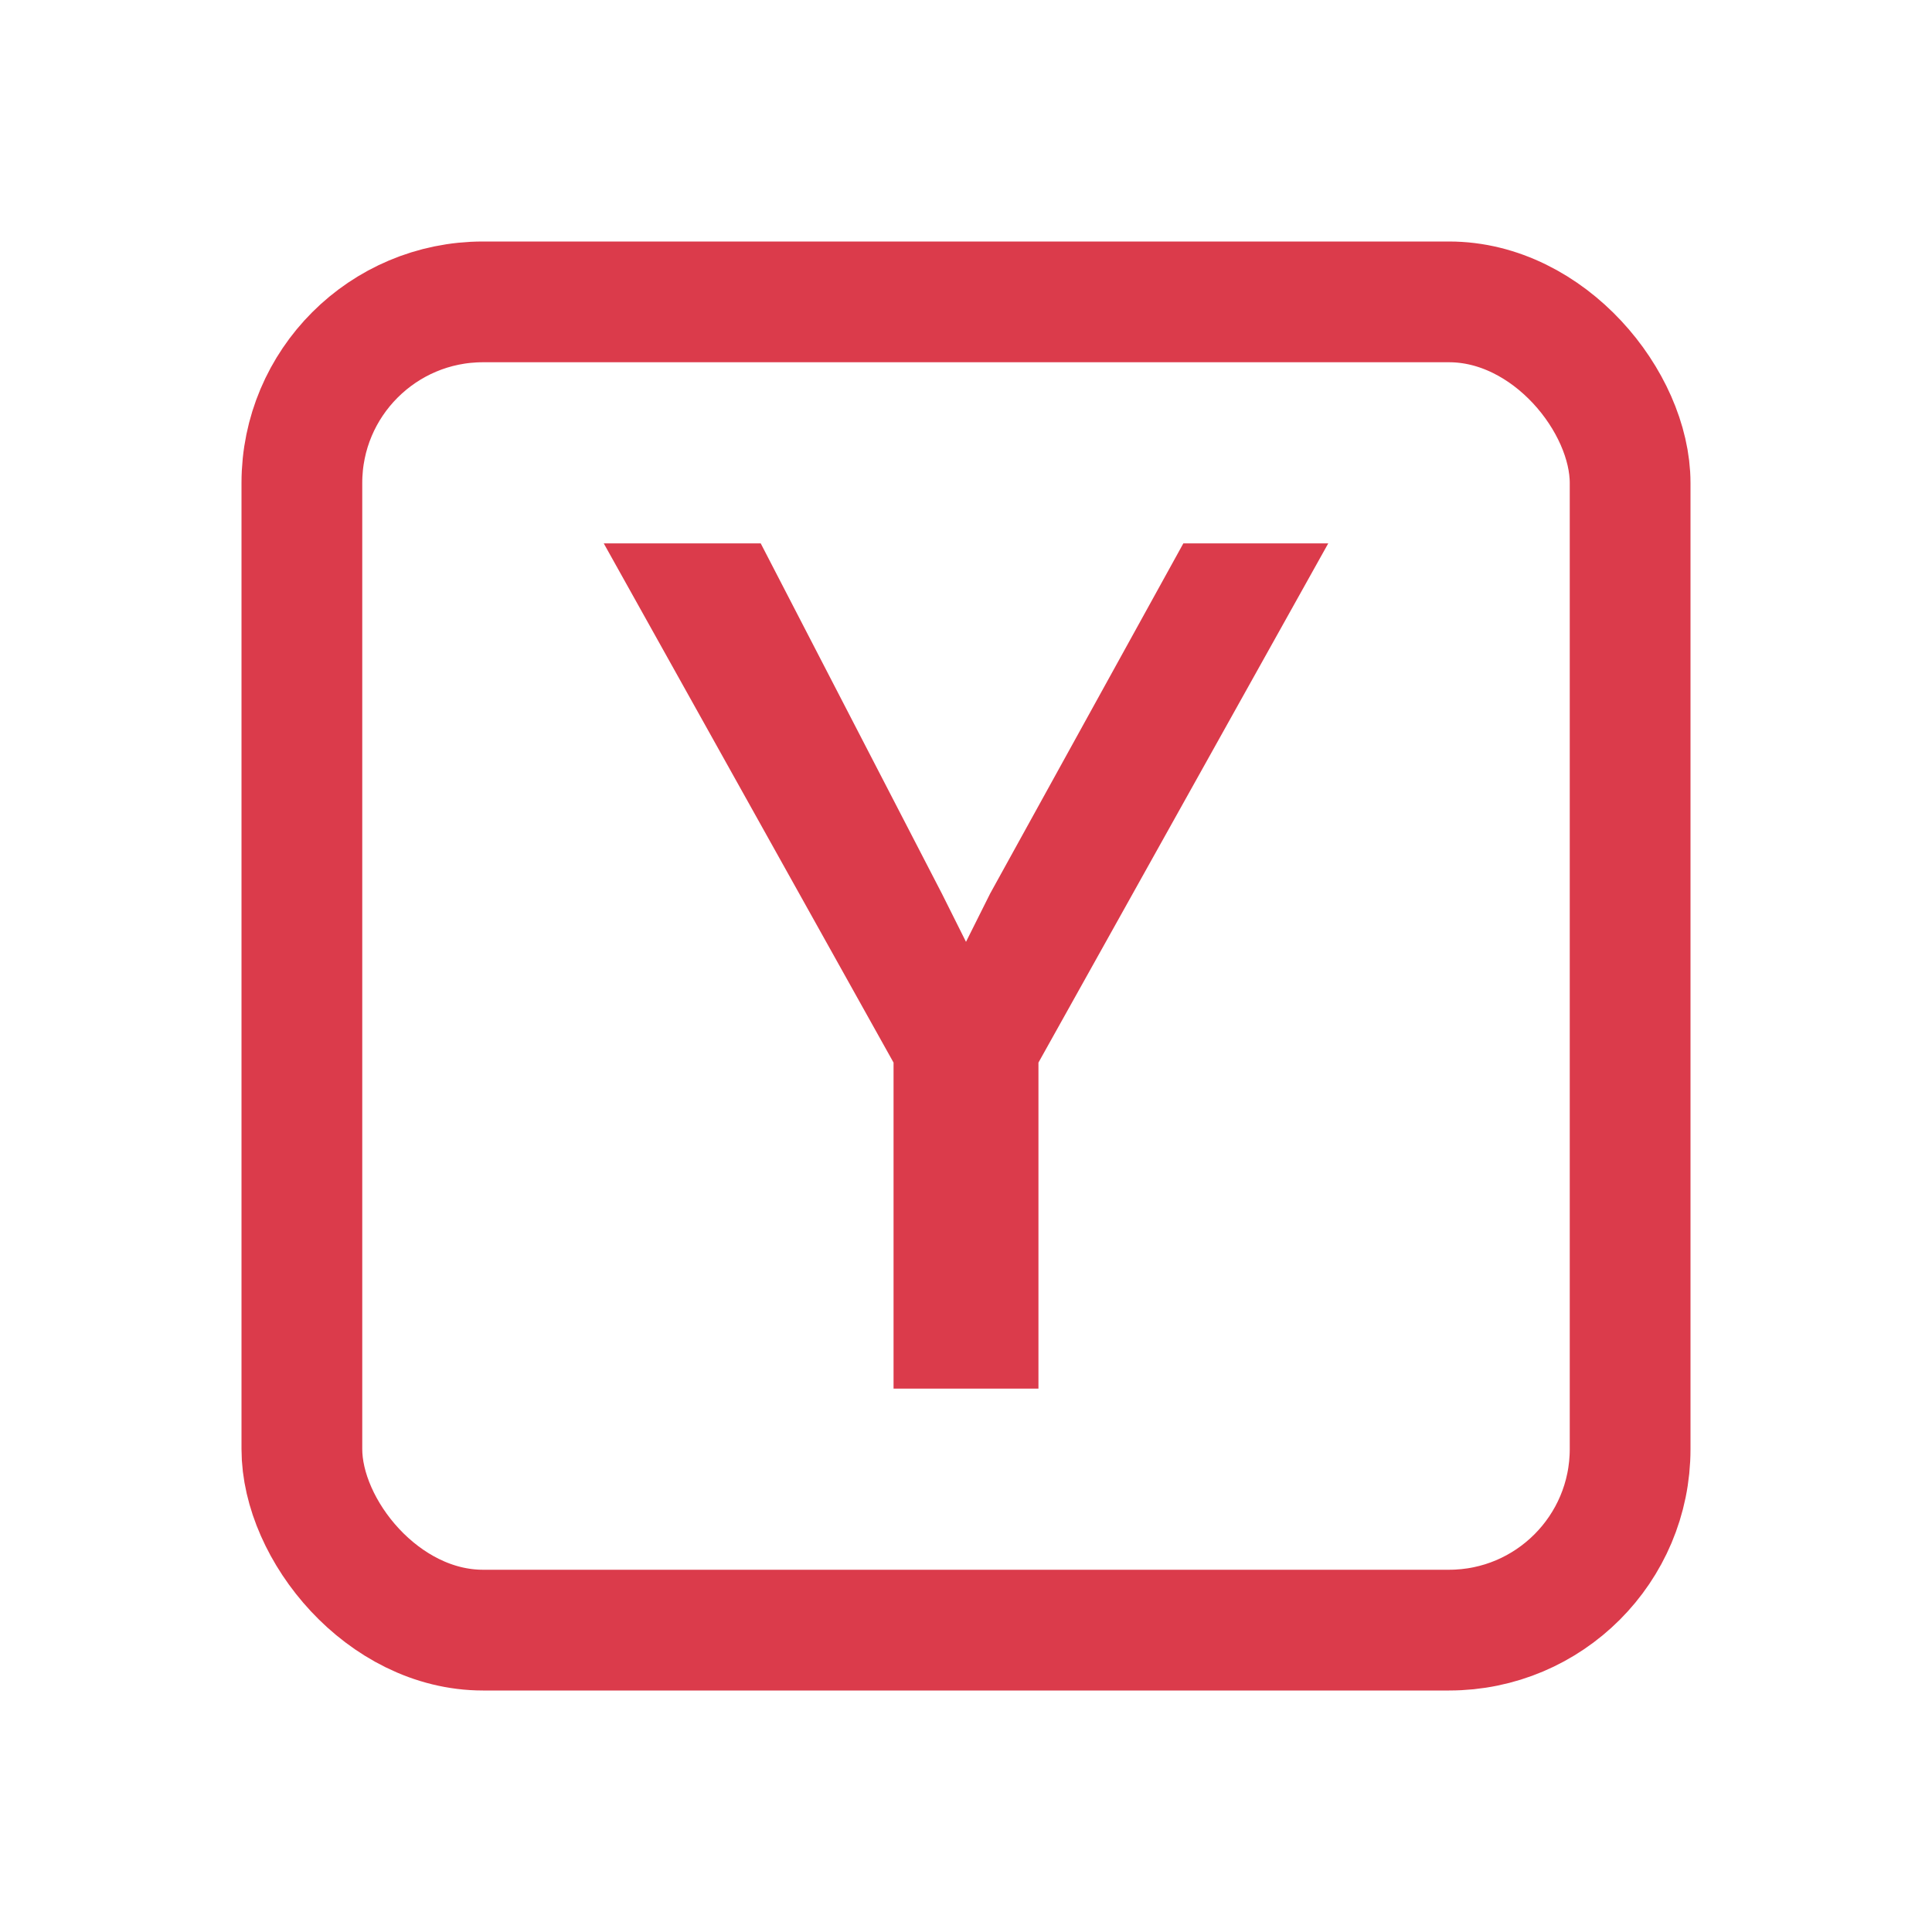 <svg xmlns="http://www.w3.org/2000/svg" viewBox="0 0 16 16">
    <rect width="11" height="11" x="2.5" y="2.5" fill="none" stroke="#DB3B4B" rx="1.5"/>
    <path fill="#DB3B4B" d="M8.6 11.5H7.4V8.8L5 4.5h1.3l1.5 2.9.2.4.2-.4 1.6-2.9H11L8.6 8.8v2.7Z"/>
</svg>